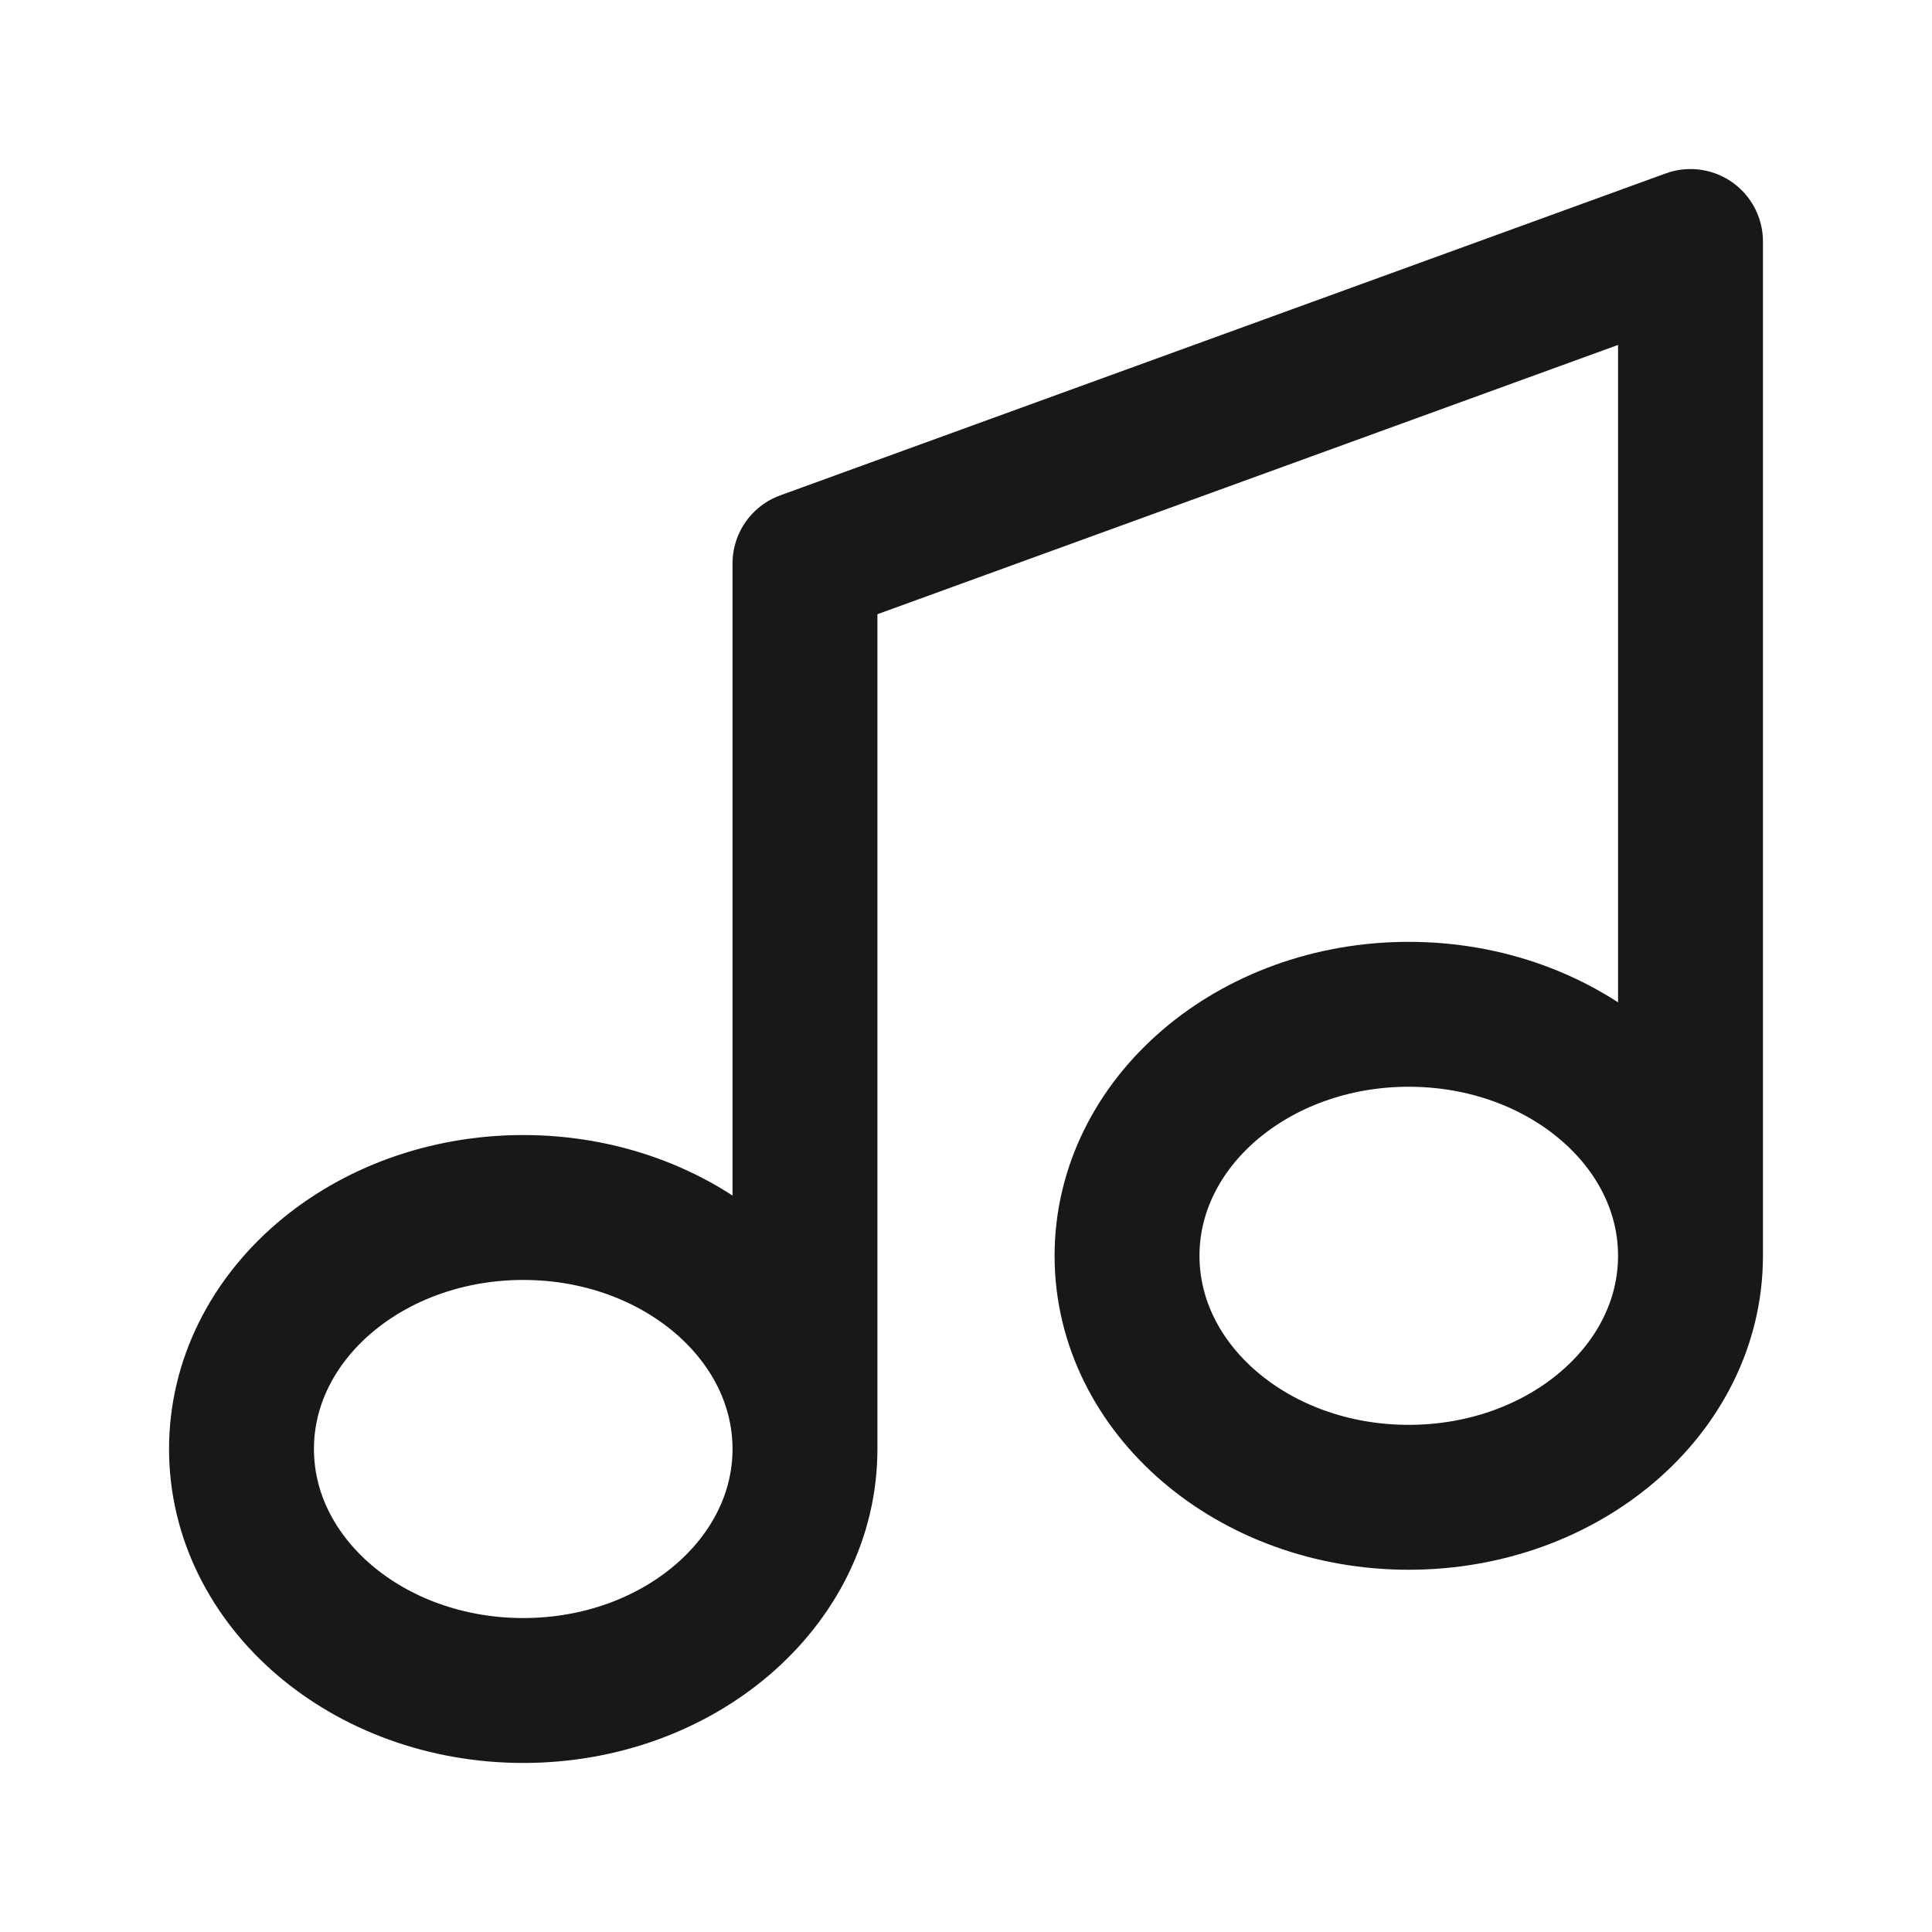 <svg width="20" height="20" viewBox="0 0 20 20" fill="none" xmlns="http://www.w3.org/2000/svg">
<path d="M17.5 13L17.5 2.5L8.333 5.833L8.333 15M17.5 13C17.5 14.381 16.194 15.5 14.583 15.5C12.973 15.5 11.667 14.381 11.667 13C11.667 11.619 12.973 10.5 14.583 10.5C16.194 10.5 17.5 11.619 17.5 13ZM8.333 15C8.333 16.381 7.027 17.5 5.417 17.5C3.806 17.5 2.5 16.381 2.5 15C2.5 13.619 3.806 12.5 5.417 12.5C7.027 12.5 8.333 13.619 8.333 15Z" stroke="#181818" stroke-width="1.5" stroke-linecap="round" stroke-linejoin="round"/>
</svg>
